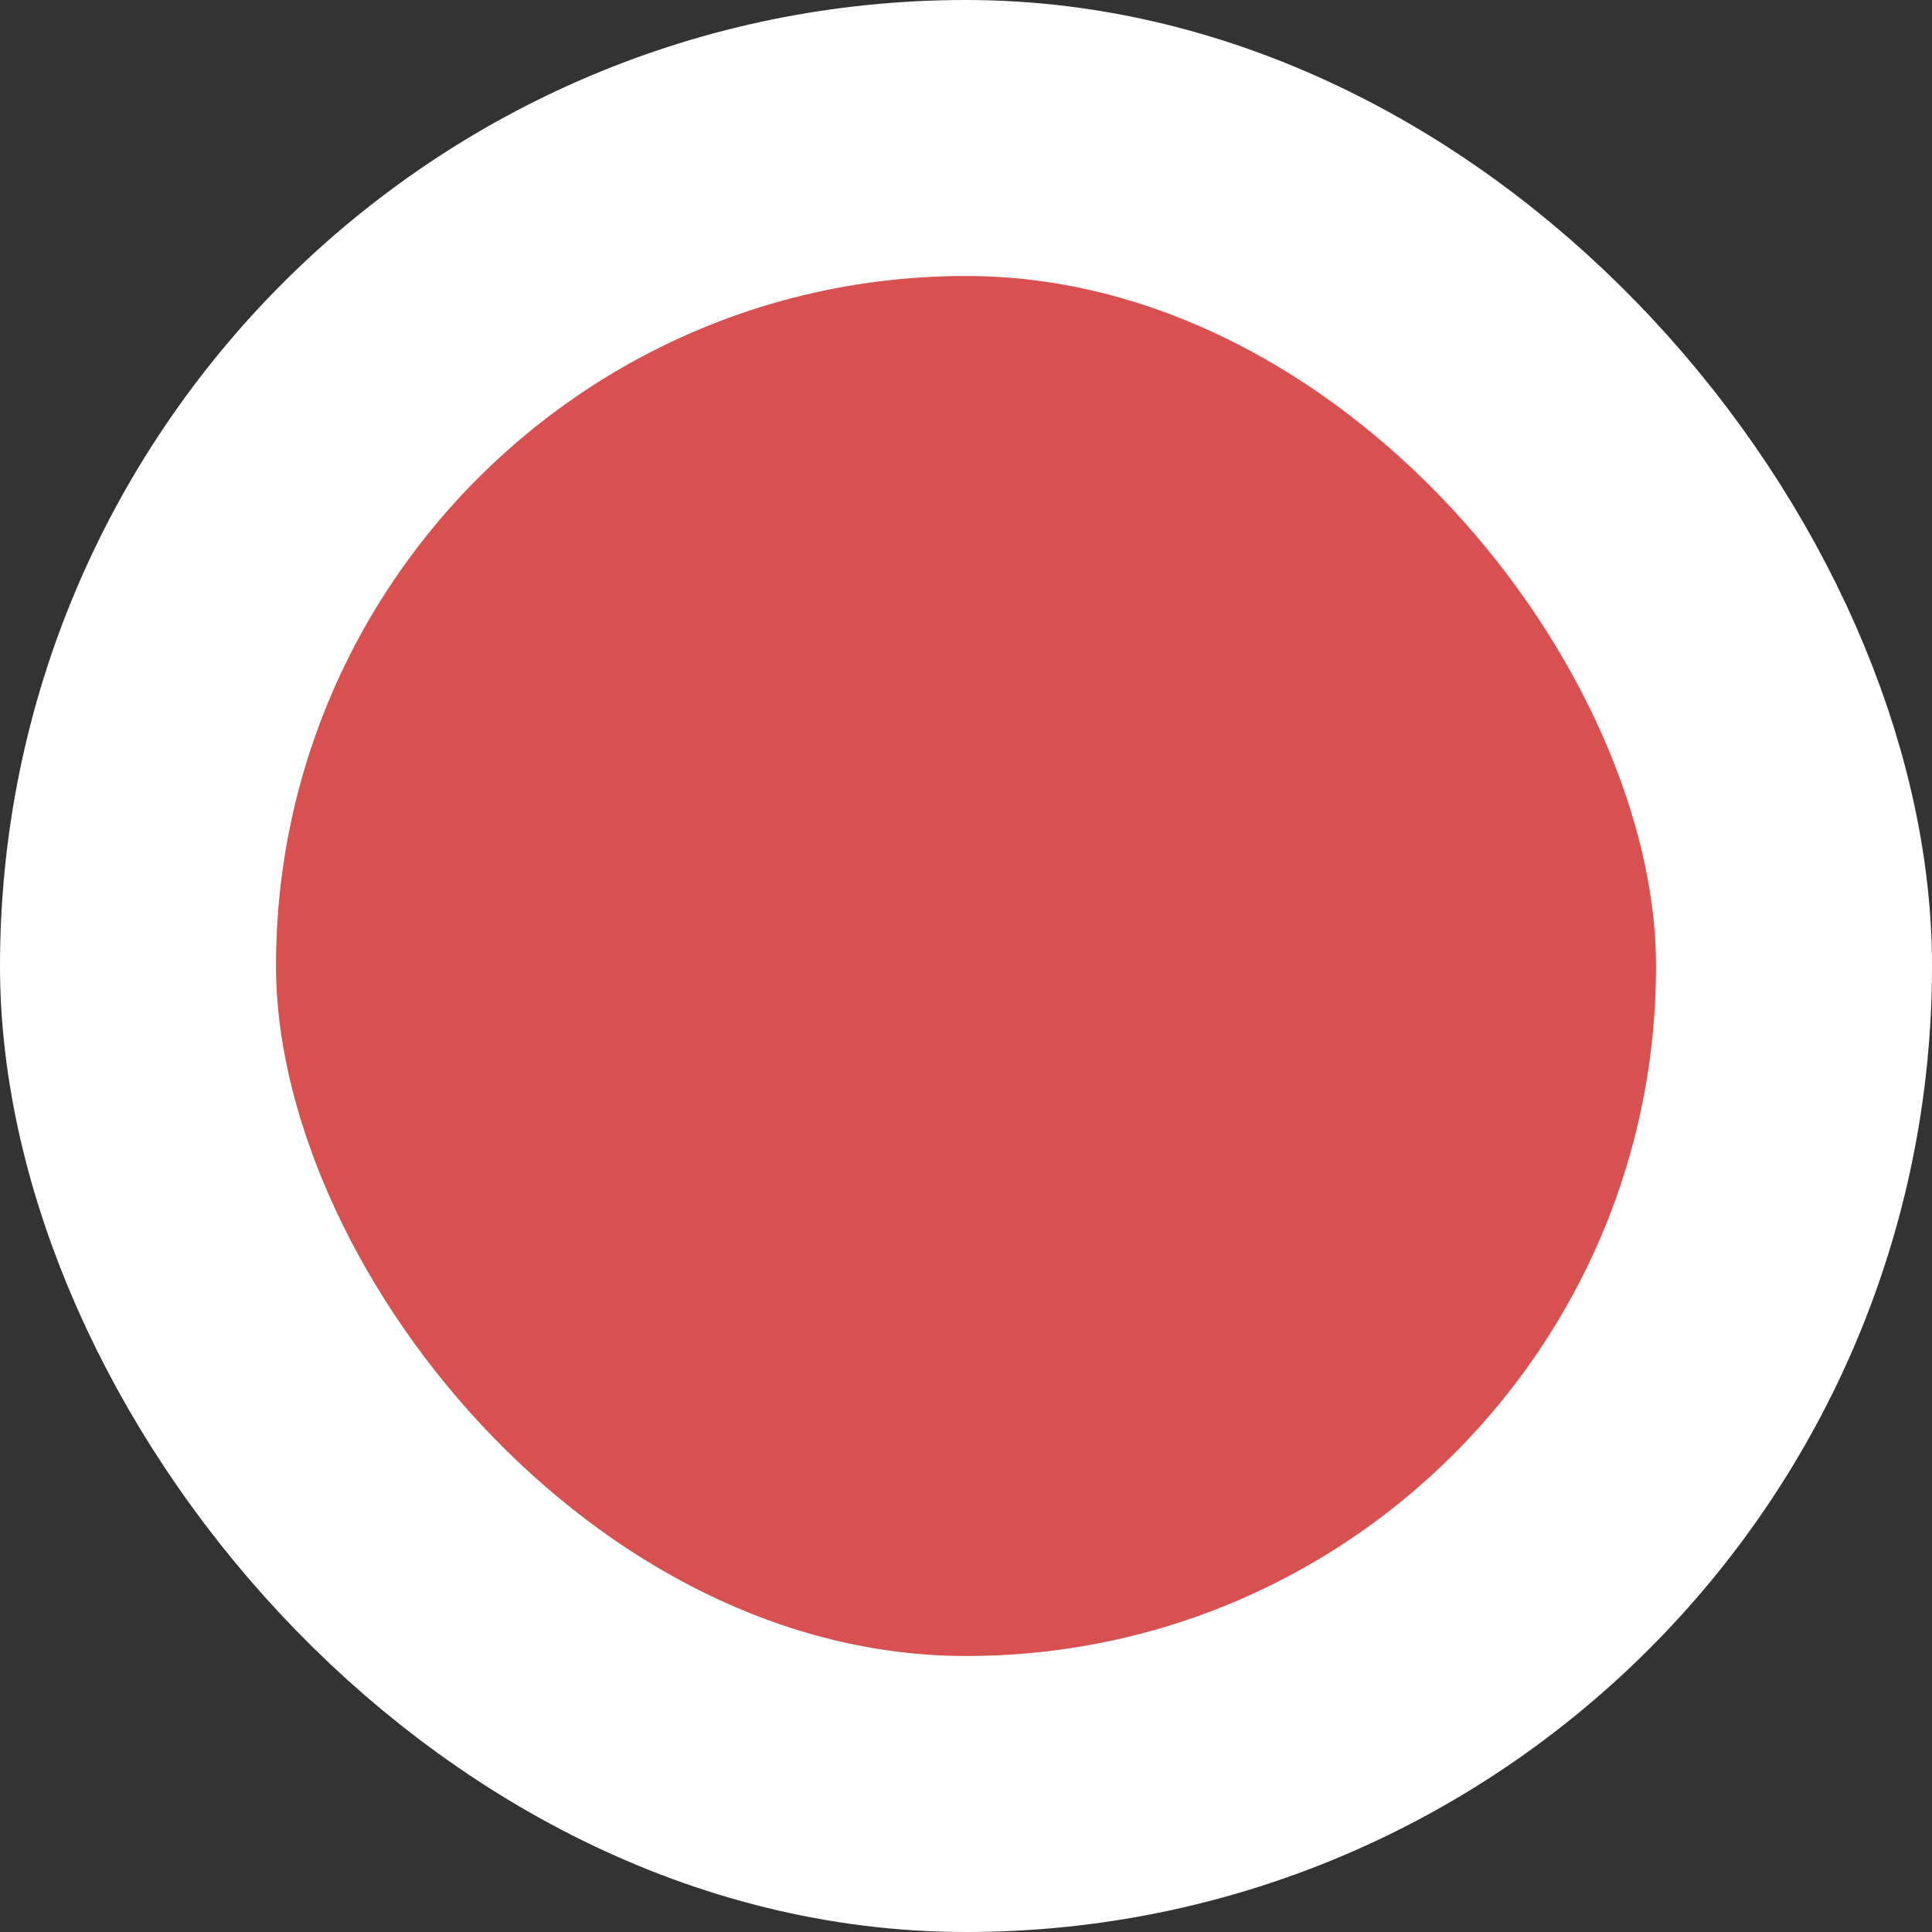 <svg width="21" height="21" viewBox="0 0 21 21" fill="none" xmlns="http://www.w3.org/2000/svg">
<rect x="0" y="0" width="21" height="21" fill="#333333" stroke="none"/>
<rect x="1.5" y="1.5" width="18" height="18" rx="9" fill="#D85050"/>
<rect x="1.5" y="1.5" width="18" height="18" rx="9" stroke="white" stroke-width="3"/>
</svg>
